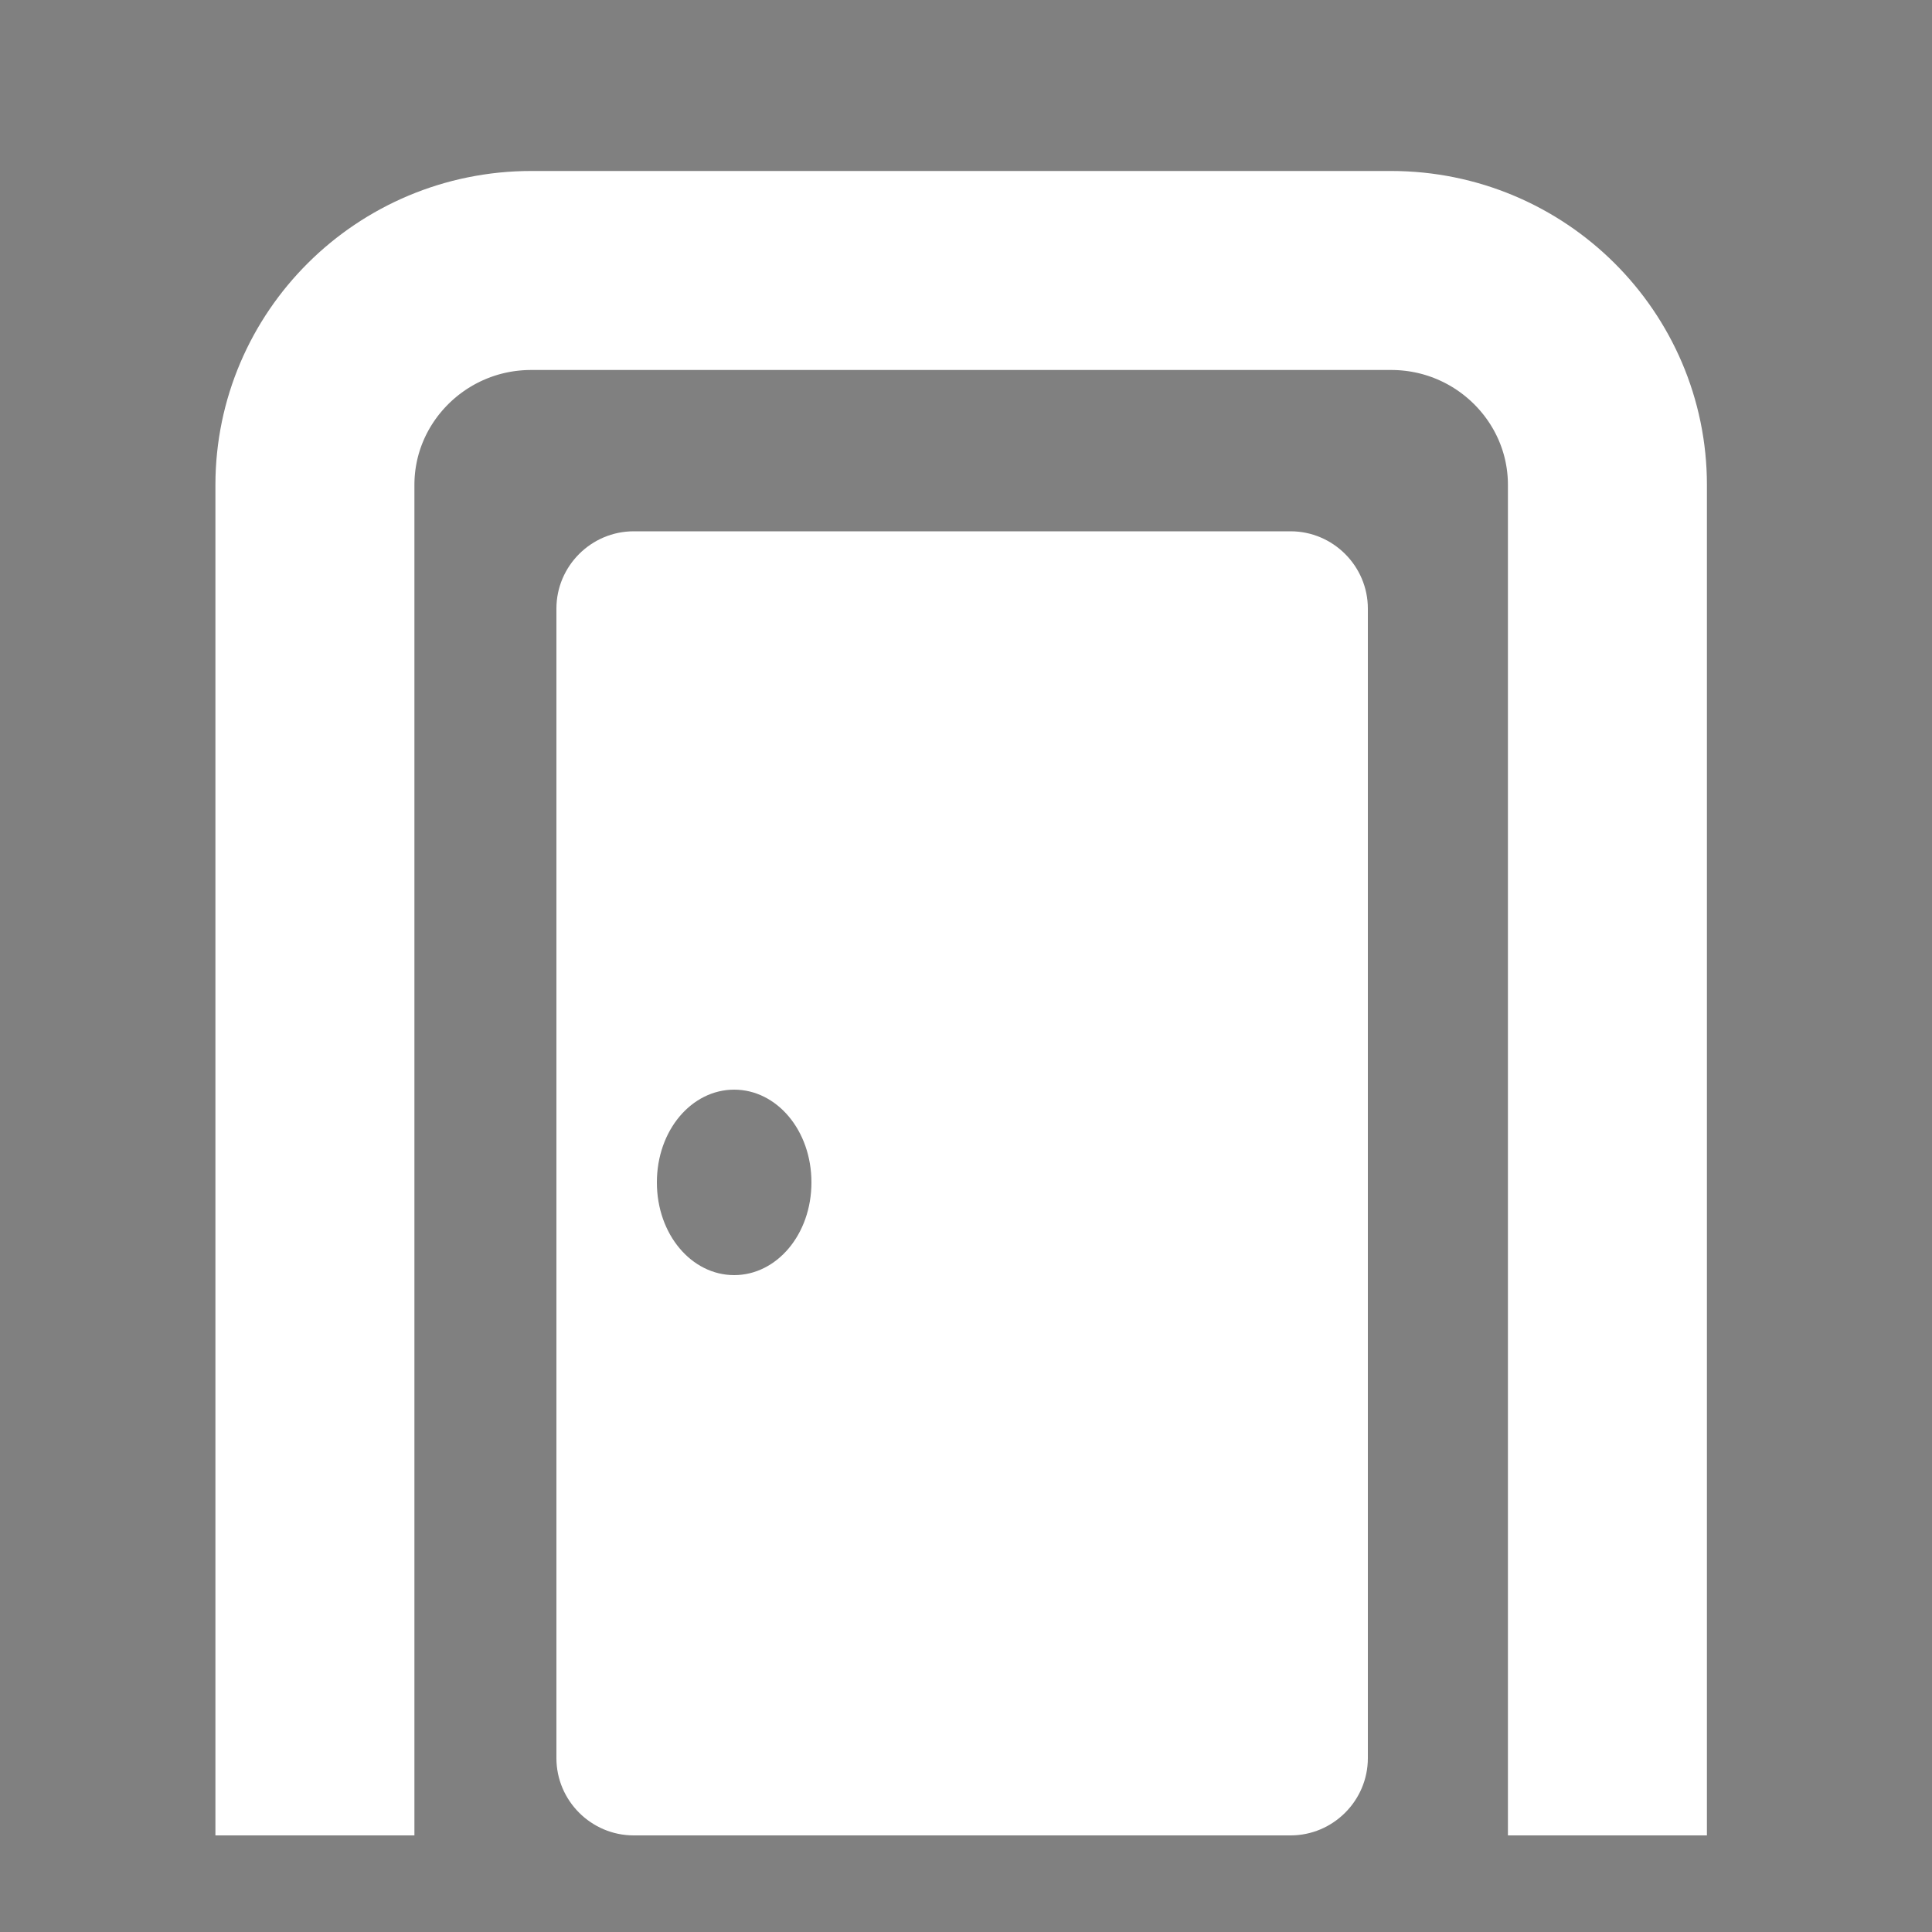 <?xml version="1.0" encoding="UTF-8"?>
<svg xmlns="http://www.w3.org/2000/svg" version="1.1" viewBox="0 0 100 100">
  <rect x="0" y="0" width="100" height="100" fill="#808080" stroke="none"/>
  <defs>
    <style>
      .cls-1 {
        stroke: #000;
        stroke-width: 10px;
      }

      .cls-1, .cls-2 {
        fill: none;
        stroke-miterlimit: 10;
      }

      .cls-2 {
        stroke: #fff;
        stroke-width: 10.3px;
      }

      .cls-3 {
        fill: #000;
      }

      .cls-3, .cls-4 {
        stroke-width: 0px;
      }

      .cls-4 {
        fill: #fff;
      }

      .cls-5 {
        display: none;
      }
    </style>
  </defs>
  <g id="_レイヤー_1" data-name="レイヤー 1">
    <path class="cls-4" d="M66.8,27.5h-34c-2.2,0-4,1.8-4,4v59.5c0,2.2,1.8,4,4,4h34c2.2,0,4-1.8,4-4V31.5c0-2.2-1.8-4-4-4ZM38,66c-2.2,0-4-2.1-4-4.8s1.8-4.8,4-4.8,4,2.1,4,4.8-1.8,4.8-4,4.8Z"/>
    <path class="cls-1" d="M16.5,90.5"/>
    <path class="cls-2" d="M16.3,95V25.1c0-6.1,5-11.1,11.2-11.1h44.5c6.2,0,11.2,5,11.2,11.1v69.9"/>
  </g>
  <g id="_レイヤー_2" data-name="レイヤー 2" class="cls-5">
    <path class="cls-3" d="M132.4,1.5h0c-.8-10.1-8.9-18-18.7-17.9s-17.8,8-18.5,18.1h0s.2,46,.2,46l37.4-.2-.2-46Z"/>
  </g>
</svg>